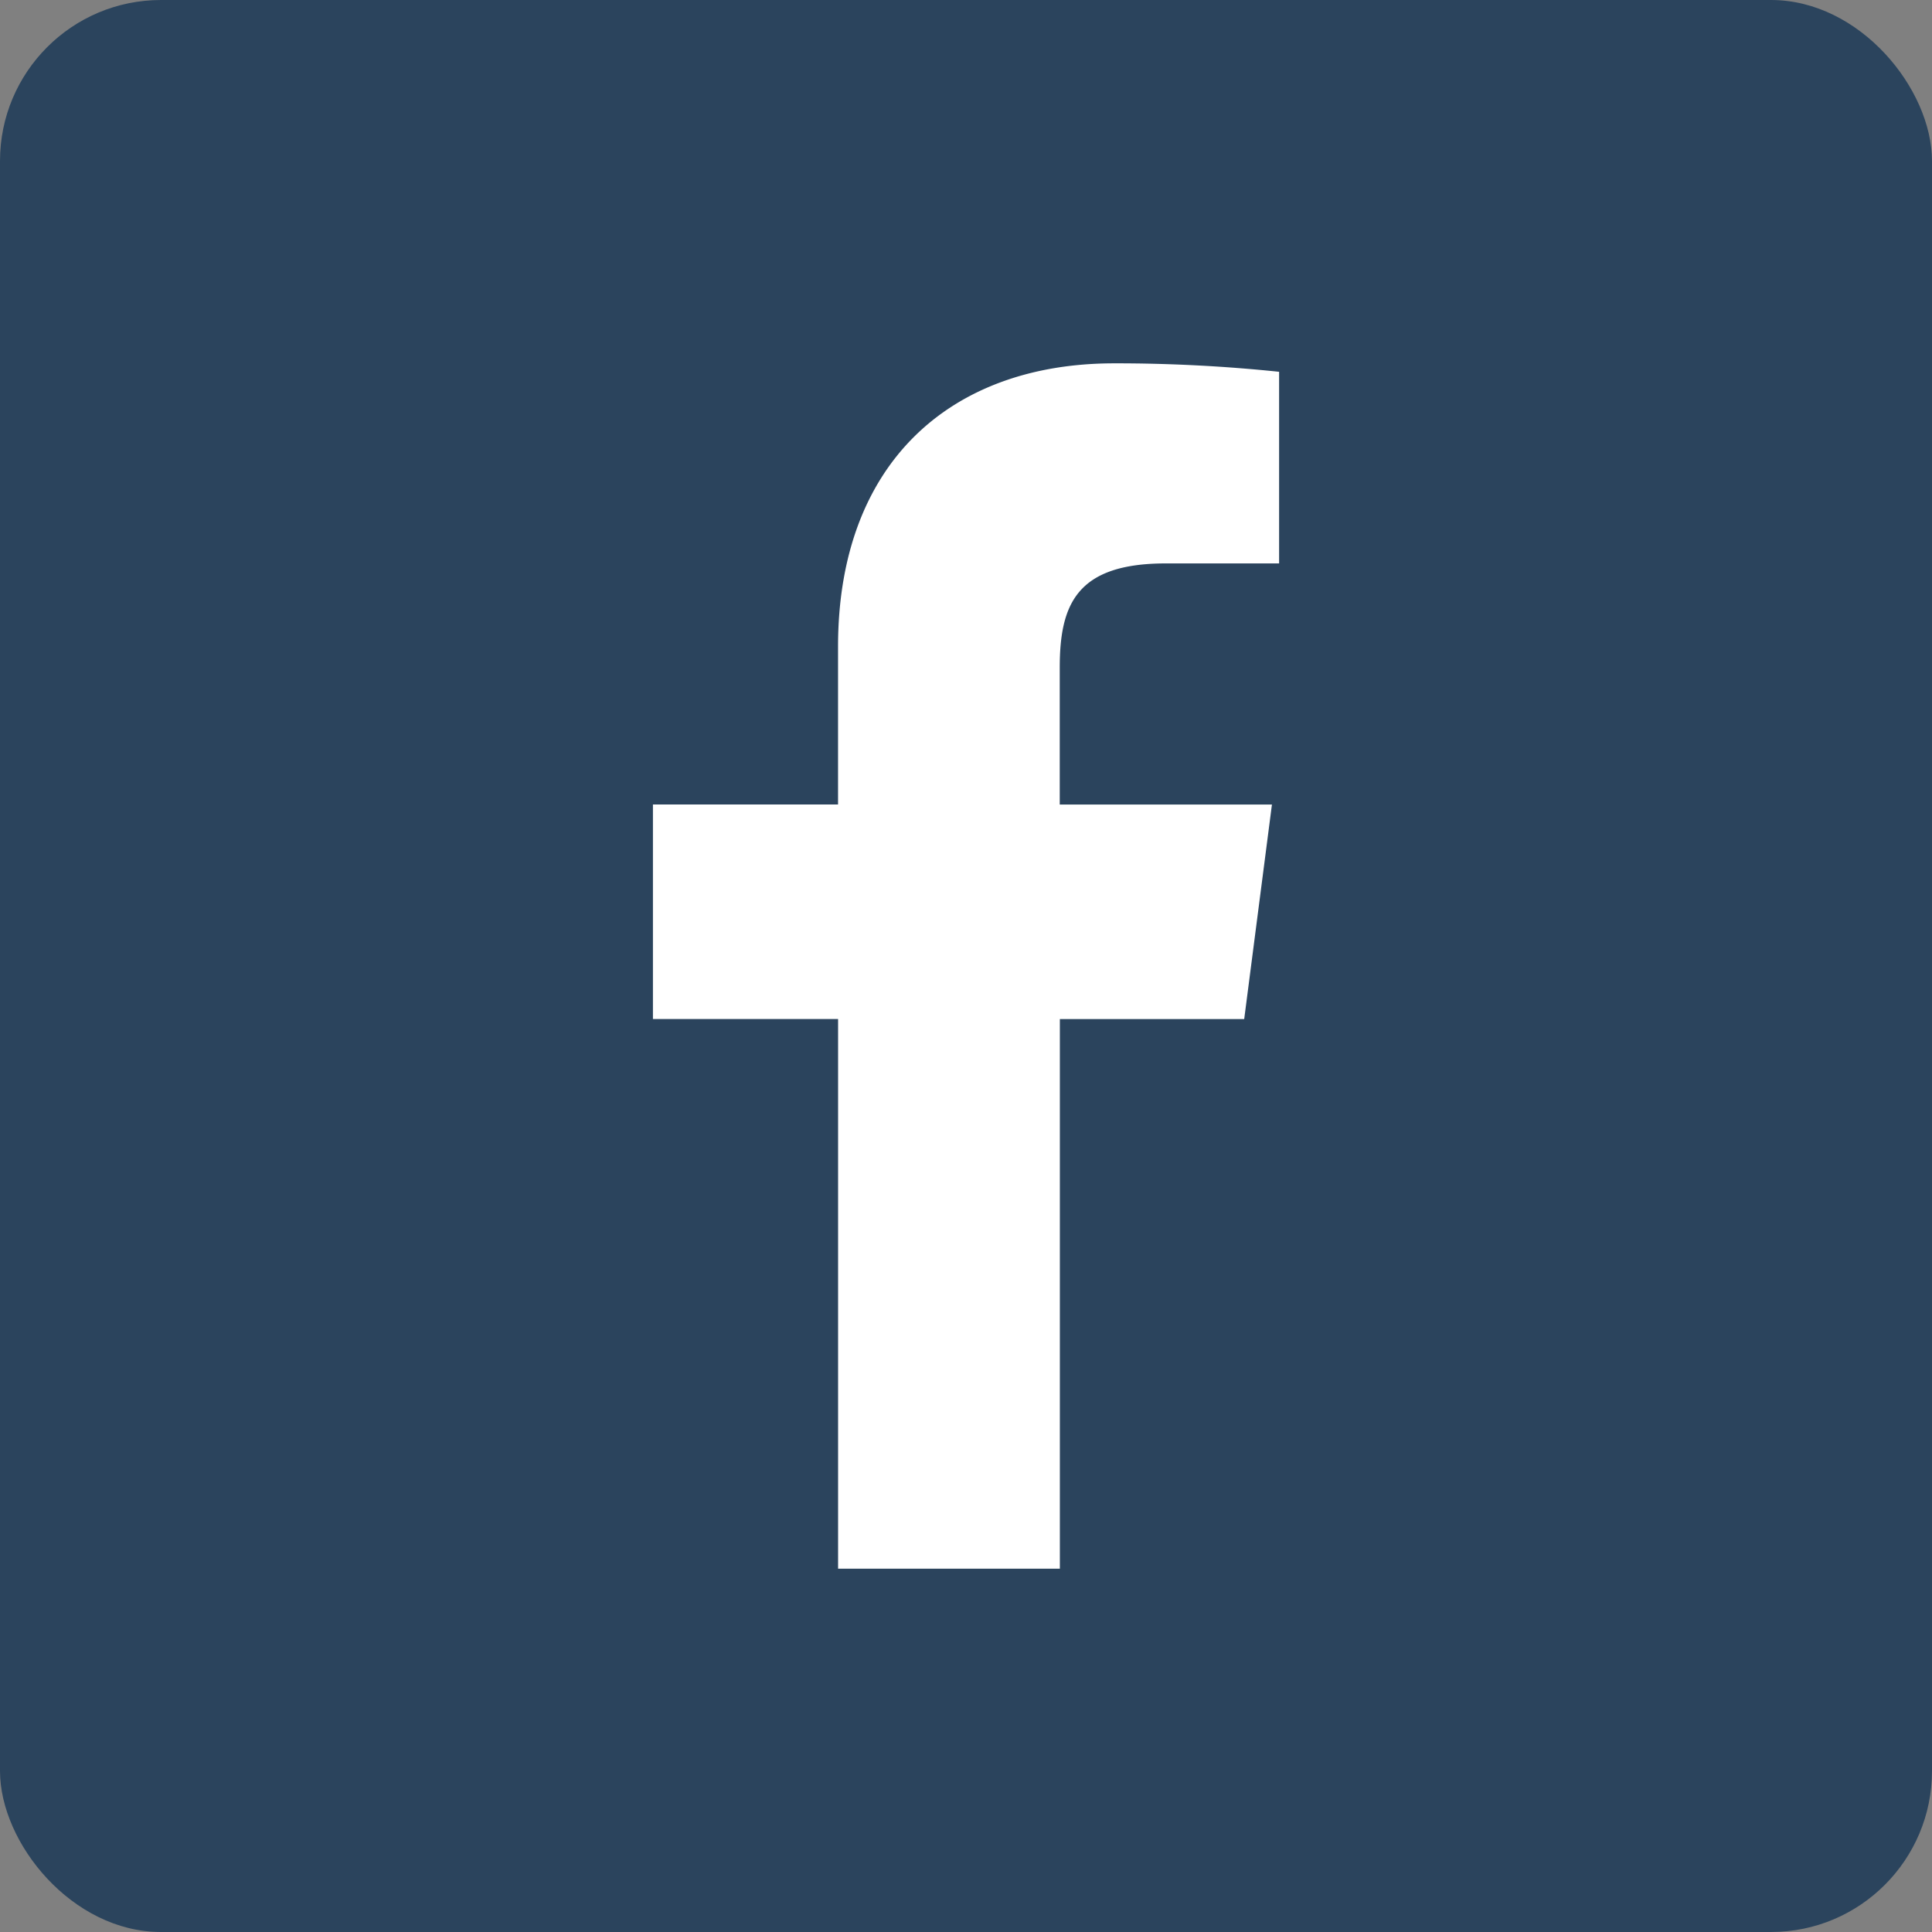 <svg xmlns="http://www.w3.org/2000/svg" width="48" height="48" viewBox="0 0 48 48">
  <rect x="0" y="0" width="48" height="48" fill="#808080" stroke="none"/>
  <g id="Group_2584" data-name="Group 2584" transform="translate(-1252 -5402)">
    <rect id="Rectangle_50" data-name="Rectangle 50" width="48" height="48" rx="4" transform="translate(1252 5402)" fill="#2b445d"/>
    <path id="de5c86ec3adb5fb7218b18e9d20f6364" d="M19.352,6.971h2.815V2.21a39.1,39.1,0,0,0-4.1-.21c-4.073,0-6.858,2.486-6.858,7.037V12.96H6.61v5.33h4.6V31.946h5.51V18.291H21.3l.689-5.33H16.717v-3.4C16.717,7.989,17.136,6.971,19.352,6.971Z" transform="translate(1261.612 5409.027)" fill="#fff"/>
  </g>
</svg>
